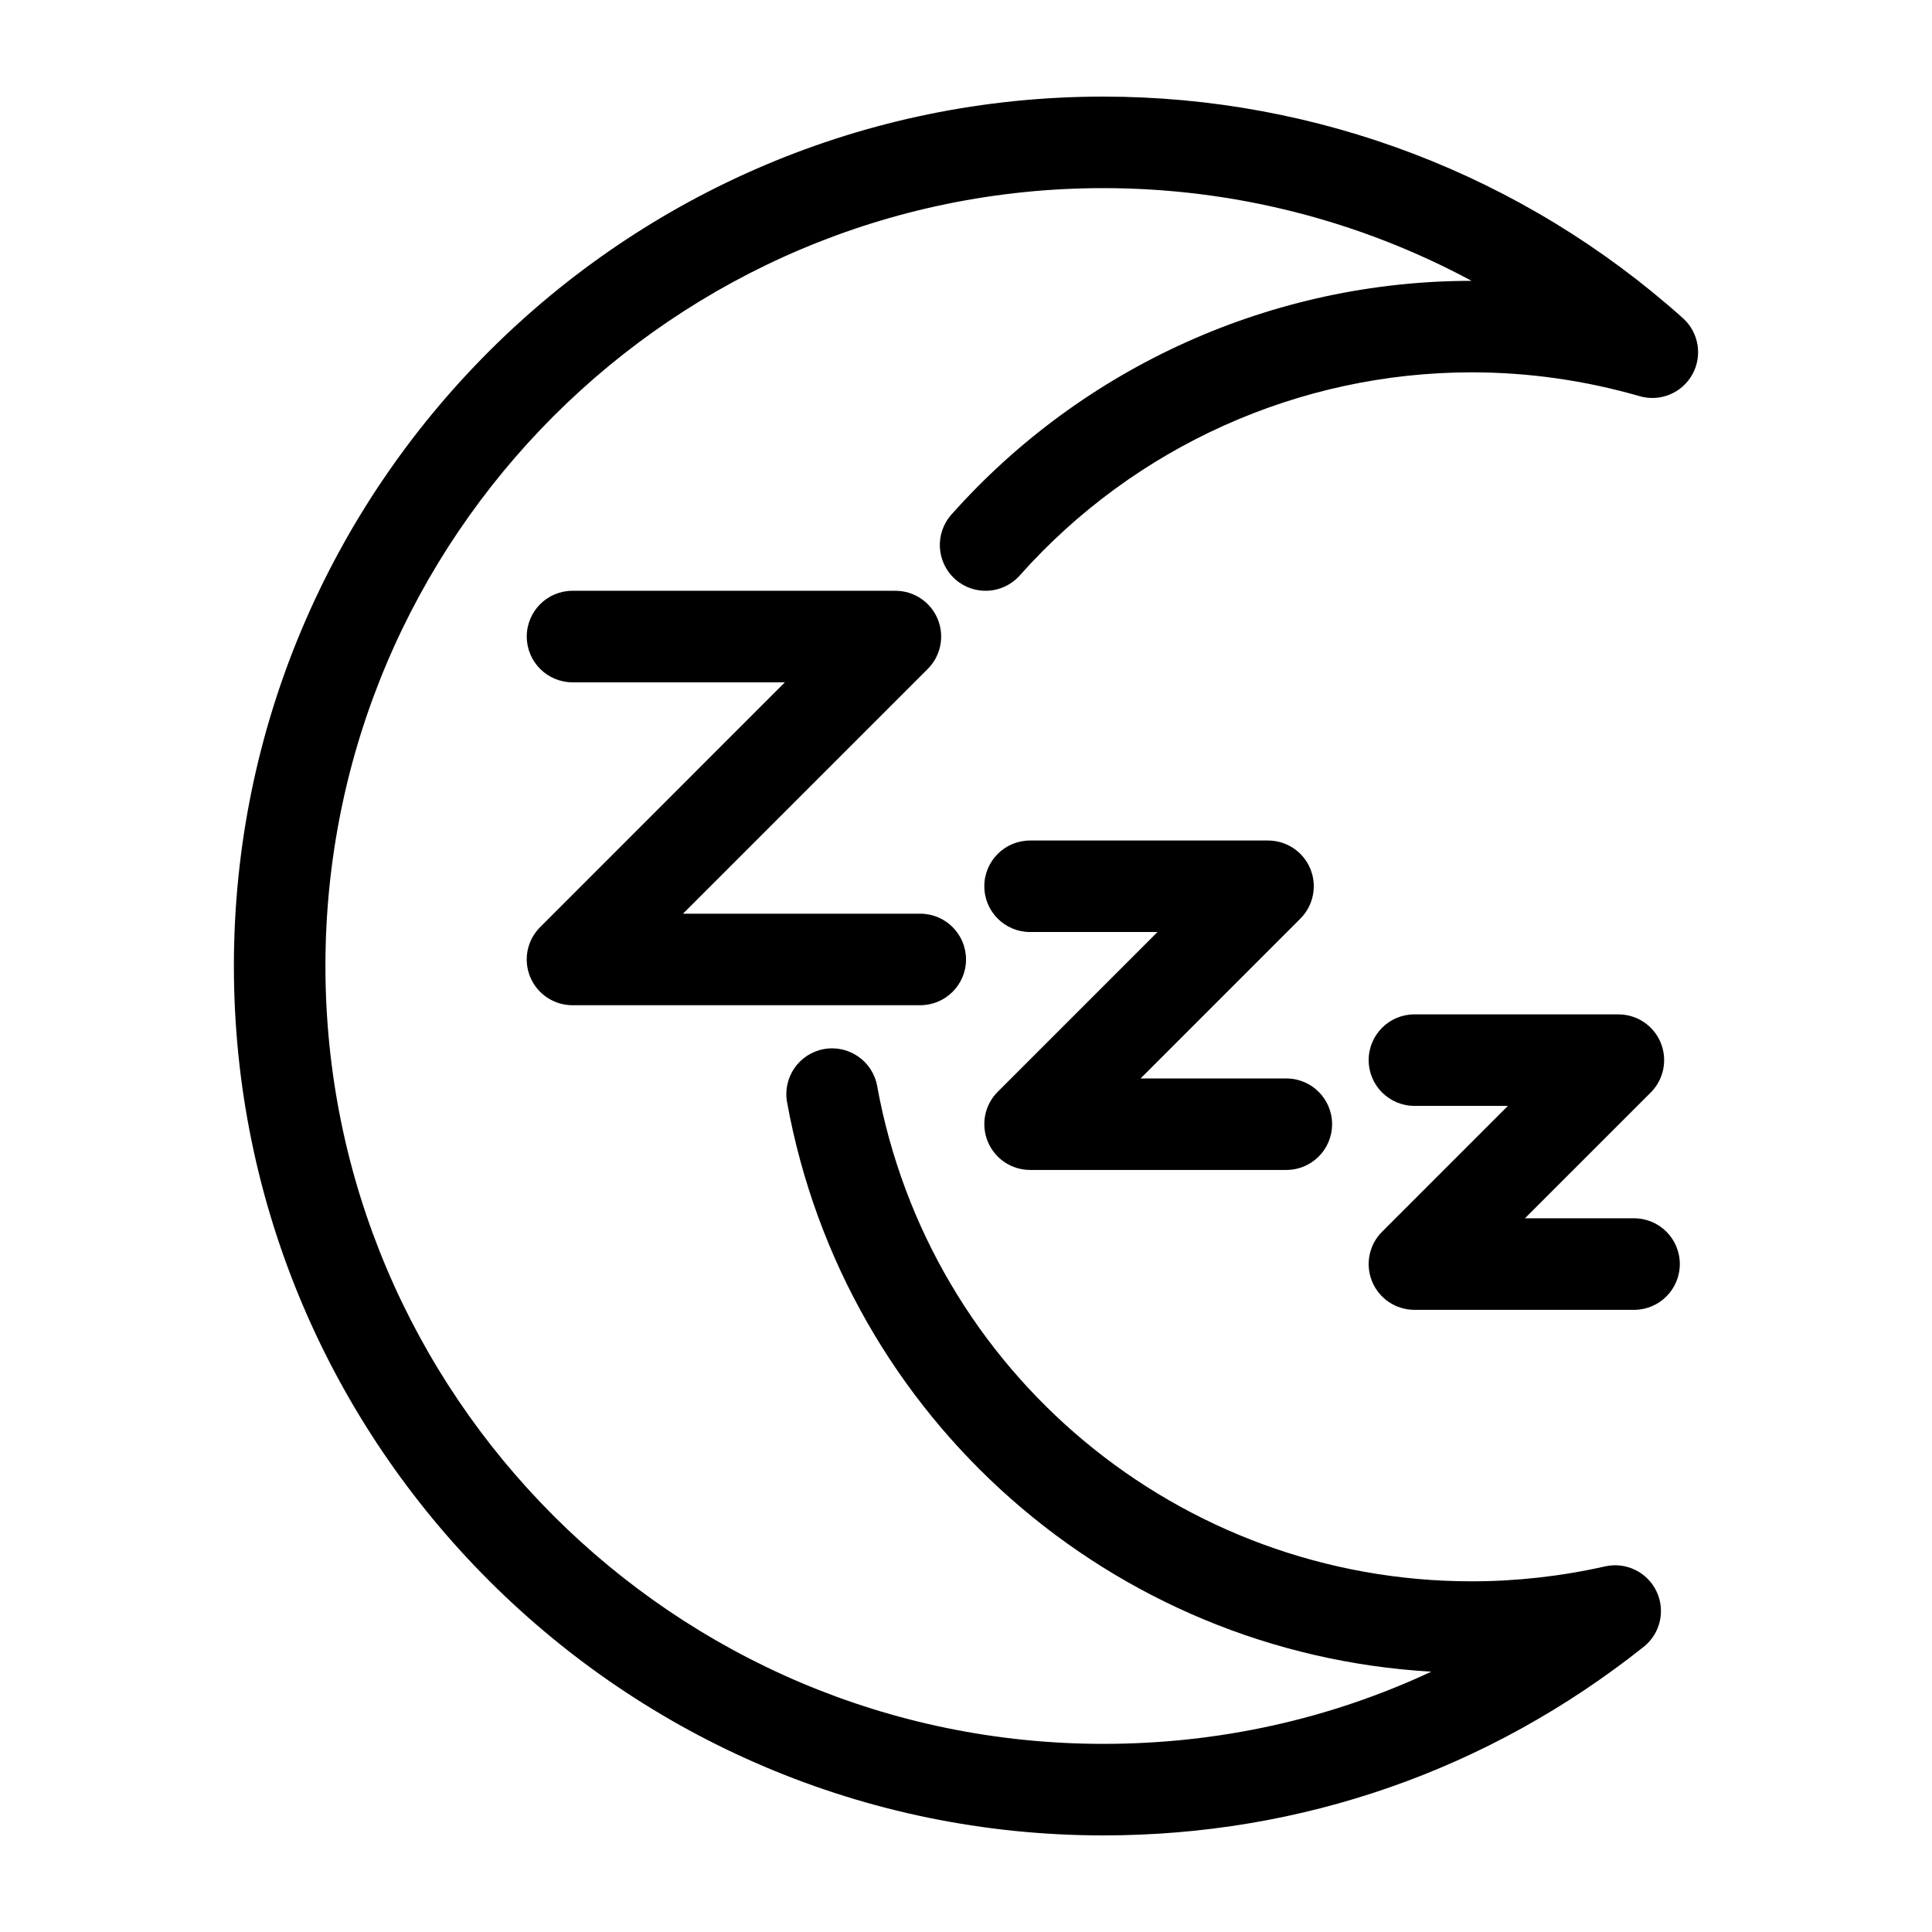 <?xml version="1.0" encoding="UTF-8" standalone="no"?>
<svg
   xmlns:dc="http://purl.org/dc/elements/1.1/"
   xmlns:cc="http://creativecommons.org/ns#"
   xmlns:rdf="http://www.w3.org/1999/02/22-rdf-syntax-ns#"
   xmlns:svg="http://www.w3.org/2000/svg"
   xmlns="http://www.w3.org/2000/svg"
   xmlns:sodipodi="http://sodipodi.sourceforge.net/DTD/sodipodi-0.dtd"
   xmlns:inkscape="http://www.inkscape.org/namespaces/inkscape"
   version="1.1"
   x="0px"
   y="0px"
   viewBox="0 0 100 100"
   enable-background="new 0 0 100 100"
   xml:space="preserve"
   id="svg2"
   inkscape:version="0.91 r13725"
   sodipodi:docname="sleep.svg"
   width="100"
   height="100"><defs
     id="defs20" /><sodipodi:namedview
     pagecolor="#ffffff"
     bordercolor="#666666"
     borderopacity="1"
     objecttolerance="10"
     gridtolerance="10"
     guidetolerance="10"
     inkscape:pageopacity="0"
     inkscape:pageshadow="2"
     inkscape:window-width="1855"
     inkscape:window-height="1056"
     id="namedview18"
     showgrid="false"
     inkscape:zoom="1.888"
     inkscape:cx="37.894"
     inkscape:cy="32.5"
     inkscape:window-x="65"
     inkscape:window-y="24"
     inkscape:window-maximized="1"
     inkscape:current-layer="svg2" /><g
     id="g4"
     style="fill:#000000;fill-opacity:1"><path
       d="m 87.104,16.465 c -8.259,-7.393 -18.915,-11.465 -29.998,-11.465 -24.814,0 -45,20.188 -45,45 0,24.812 20.186,45 45,45 10.263,0 19.935,-3.375 27.97,-9.76 0.864,-0.686 1.14,-1.88 0.662,-2.876 -0.478,-0.996 -1.581,-1.529 -2.656,-1.289 -2.283,0.515 -4.606,0.774 -6.903,0.774 -15.129,0 -28.075,-10.785 -30.779,-25.643 -0.234,-1.287 -1.468,-2.138 -2.754,-1.906 -1.289,0.236 -2.142,1.469 -1.907,2.756 2.991,16.42 16.837,28.52 33.344,29.469 -5.263,2.461 -11.008,3.737 -16.976,3.737 -22.201,0 -40.263,-18.062 -40.263,-40.263 0,-22.201 18.061,-40.262 40.262,-40.262 6.712,0 13.248,1.669 19.063,4.799 -10.279,0.003 -20.092,4.412 -26.927,12.101 -0.867,0.978 -0.779,2.475 0.199,3.344 0.976,0.871 2.473,0.78 3.343,-0.197 5.937,-6.68 14.464,-10.512 23.394,-10.512 2.927,0 5.852,0.415 8.69,1.234 1.063,0.307 2.194,-0.162 2.729,-1.13 0.535,-0.967 0.331,-2.174 -0.493,-2.911 z"
       id="path6"
       inkscape:connector-curvature="0"
       style="fill:#000000;fill-opacity:1" /><path
       d="m 51.13,59.094 c 0.366,0.885 1.228,1.462 2.186,1.462 l 13.264,0 c 1.309,0 2.369,-1.06 2.369,-2.368 0,-1.308 -1.061,-2.367 -2.369,-2.367 l -7.545,0 8.271,-8.273 c 0.679,-0.678 0.881,-1.697 0.515,-2.582 -0.366,-0.885 -1.23,-1.461 -2.188,-1.461 l -12.318,0 c -1.307,0 -2.367,1.061 -2.367,2.368 0,1.307 1.061,2.368 2.367,2.368 l 6.598,0 -8.272,8.272 c -0.678,0.678 -0.88,1.696 -0.511,2.581 z"
       id="path8"
       inkscape:connector-curvature="0"
       style="fill:#000000;fill-opacity:1" /><path
       d="m 84.579,63.059 -5.649,0 6.513,-6.512 c 0.677,-0.678 0.879,-1.697 0.513,-2.582 -0.366,-0.885 -1.23,-1.461 -2.188,-1.461 l -10.557,0 c -1.309,0 -2.369,1.061 -2.369,2.368 0,1.307 1.061,2.368 2.369,2.368 l 4.838,0 -6.513,6.514 c -0.678,0.676 -0.88,1.695 -0.514,2.58 0.366,0.885 1.23,1.463 2.188,1.463 l 11.368,0 c 1.309,0 2.369,-1.061 2.369,-2.369 0,-1.308 -1.059,-2.369 -2.368,-2.369 z"
       id="path10"
       inkscape:connector-curvature="0"
       style="fill:#000000;fill-opacity:1" /><path
       d="m 27.443,50.568 c 0.366,0.885 1.23,1.462 2.188,1.462 l 18,0 c 1.31,0 2.37,-1.061 2.37,-2.368 0,-1.309 -1.061,-2.369 -2.37,-2.369 l -12.28,0 12.671,-12.671 c 0.677,-0.677 0.879,-1.696 0.513,-2.581 -0.366,-0.885 -1.23,-1.462 -2.188,-1.462 l -16.715,0 c -1.307,0 -2.367,1.061 -2.367,2.368 0,1.309 1.061,2.369 2.367,2.369 l 10.995,0 -12.668,12.671 c -0.68,0.677 -0.882,1.695 -0.516,2.581 z"
       id="path12"
       inkscape:connector-curvature="0"
       style="fill:#000000;fill-opacity:1" /></g></svg>